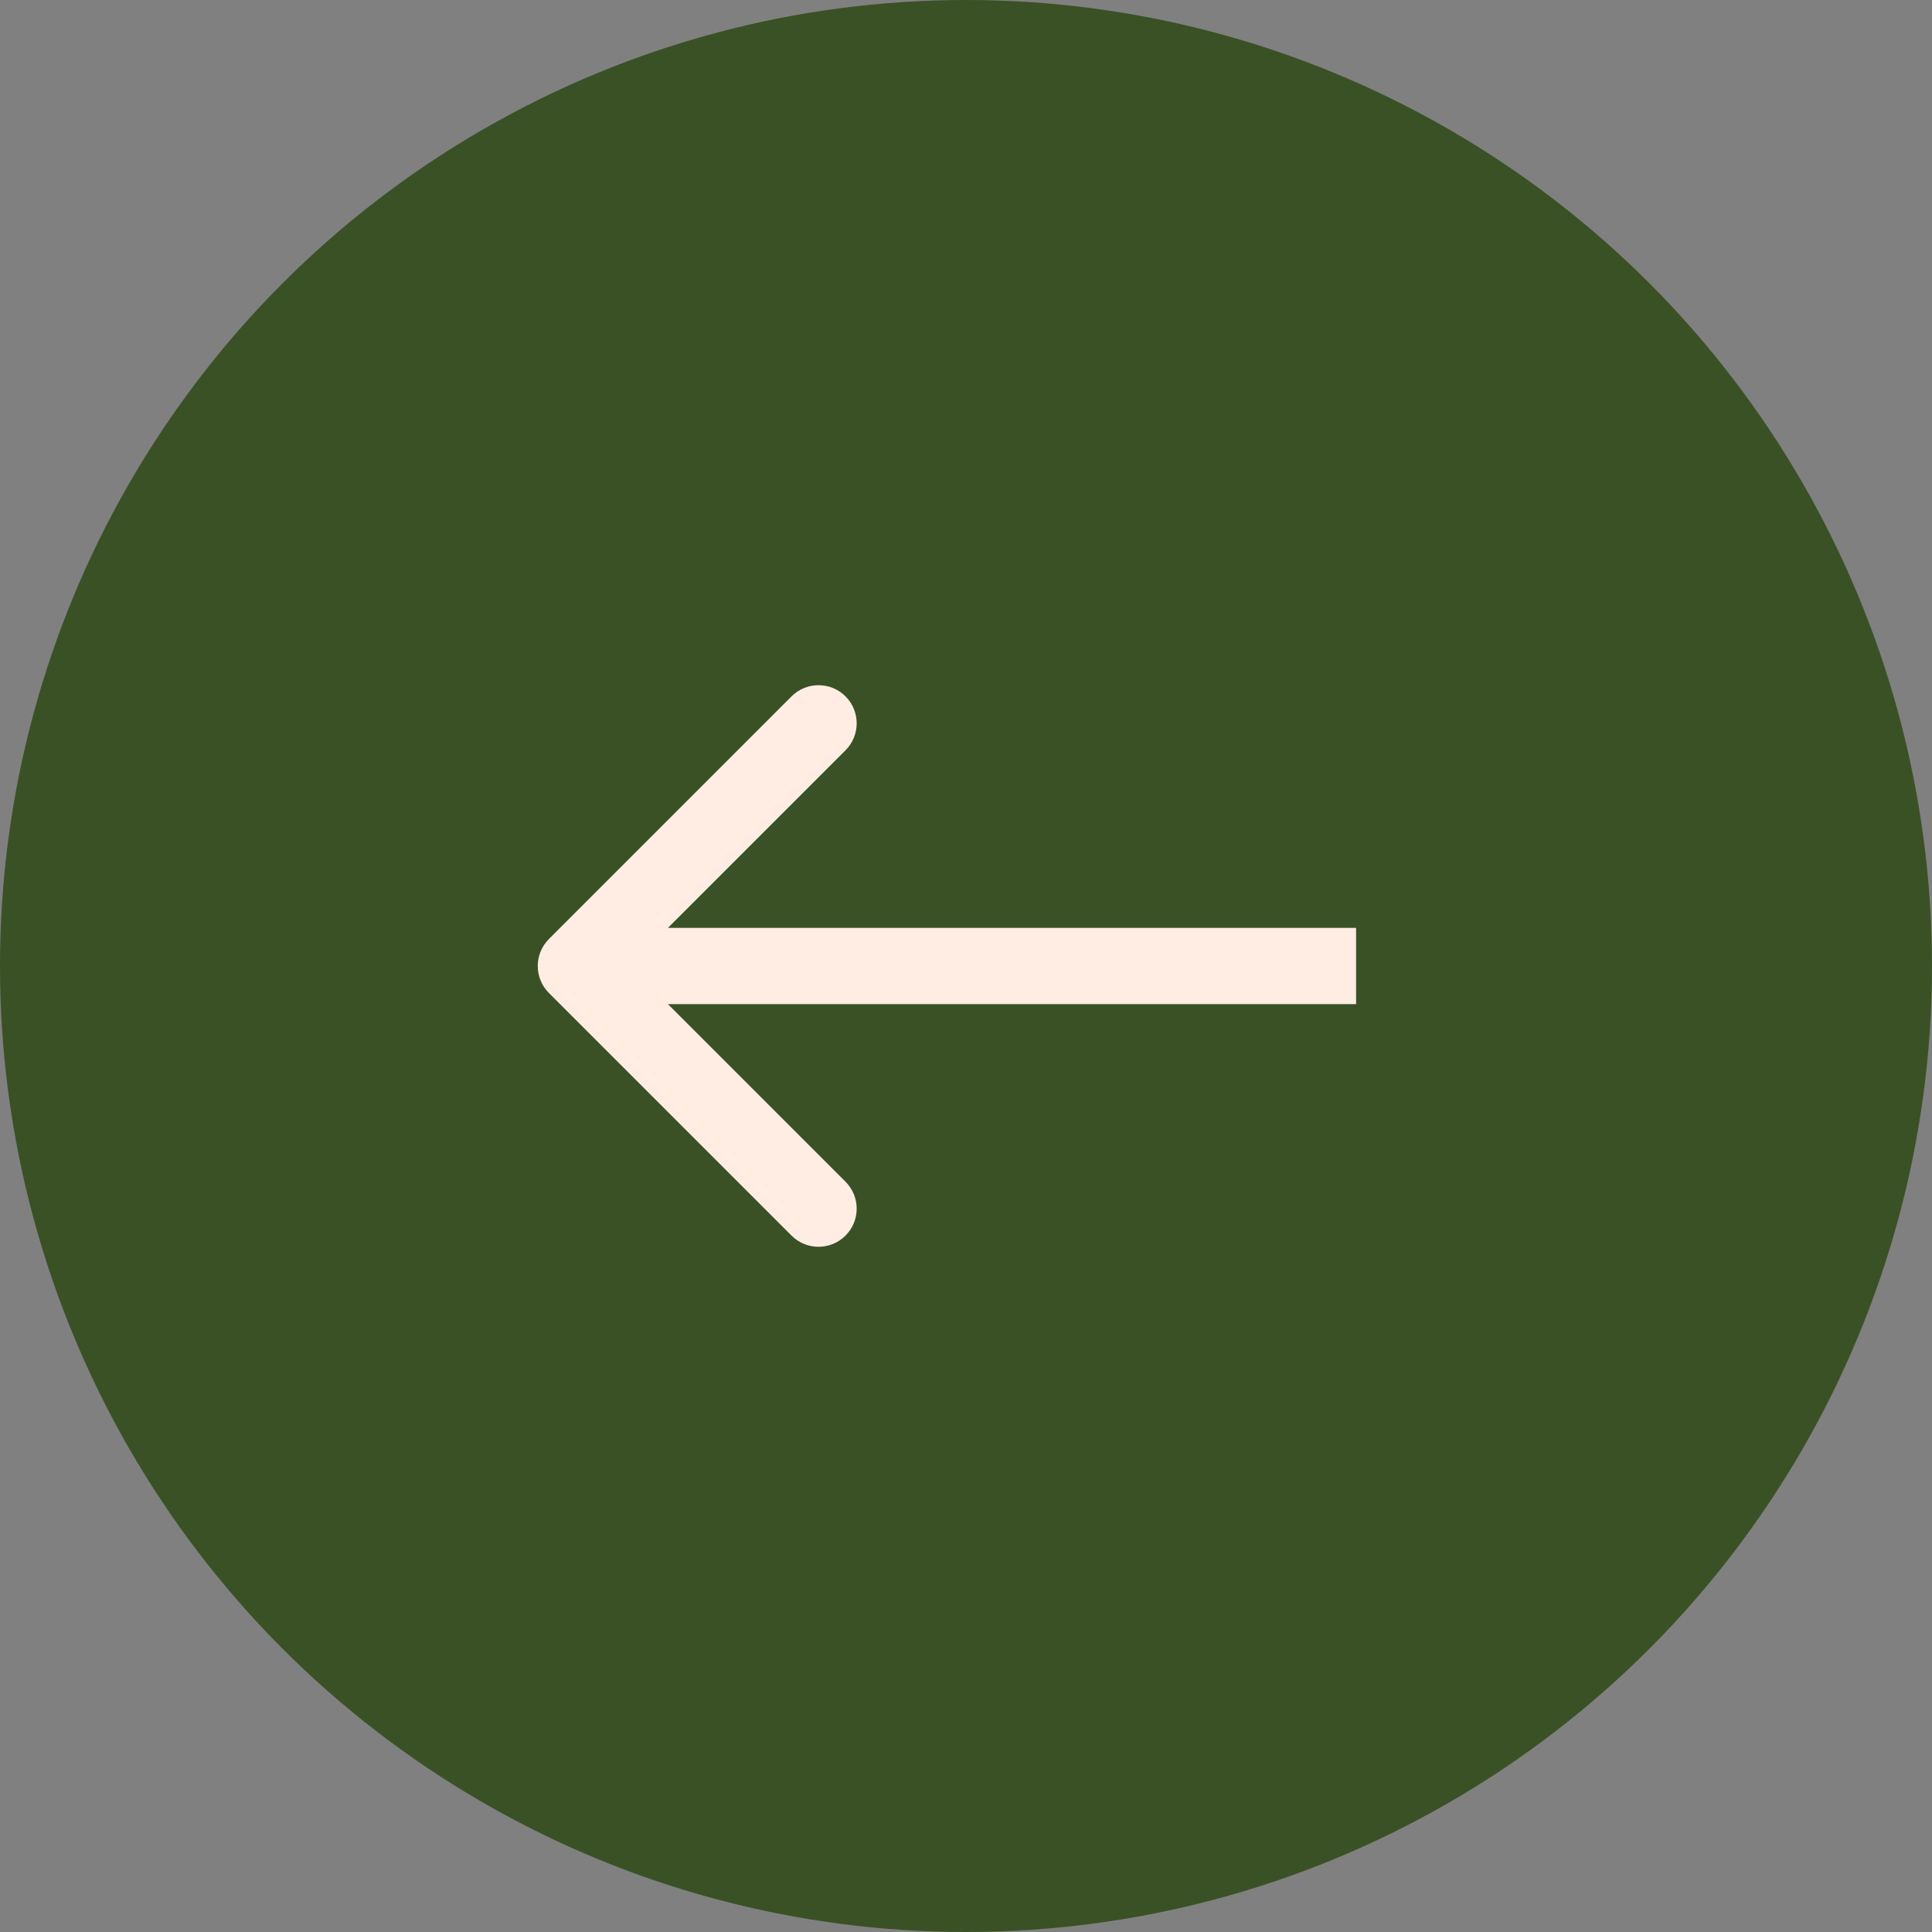 <svg width="50" height="50" viewBox="0 0 76 76" fill="none" xmlns="http://www.w3.org/2000/svg">
<rect x="0" y="0" width="76" height="76" fill="#808080" stroke="none"/>
<circle cx="38" cy="38" r="38" transform="rotate(-180 38 38)" fill="#3A5126"/>
<path d="M21.593 36.939C21.007 37.525 21.007 38.475 21.593 39.061L31.138 48.606C31.724 49.192 32.674 49.192 33.26 48.606C33.846 48.021 33.846 47.071 33.26 46.485L24.774 38L33.26 29.515C33.846 28.929 33.846 27.979 33.26 27.393C32.674 26.808 31.724 26.808 31.138 27.393L21.593 36.939ZM53.345 36.5L22.653 36.5L22.653 39.5L53.345 39.5L53.345 36.5Z" fill="#FFEDE3"/>
</svg>
